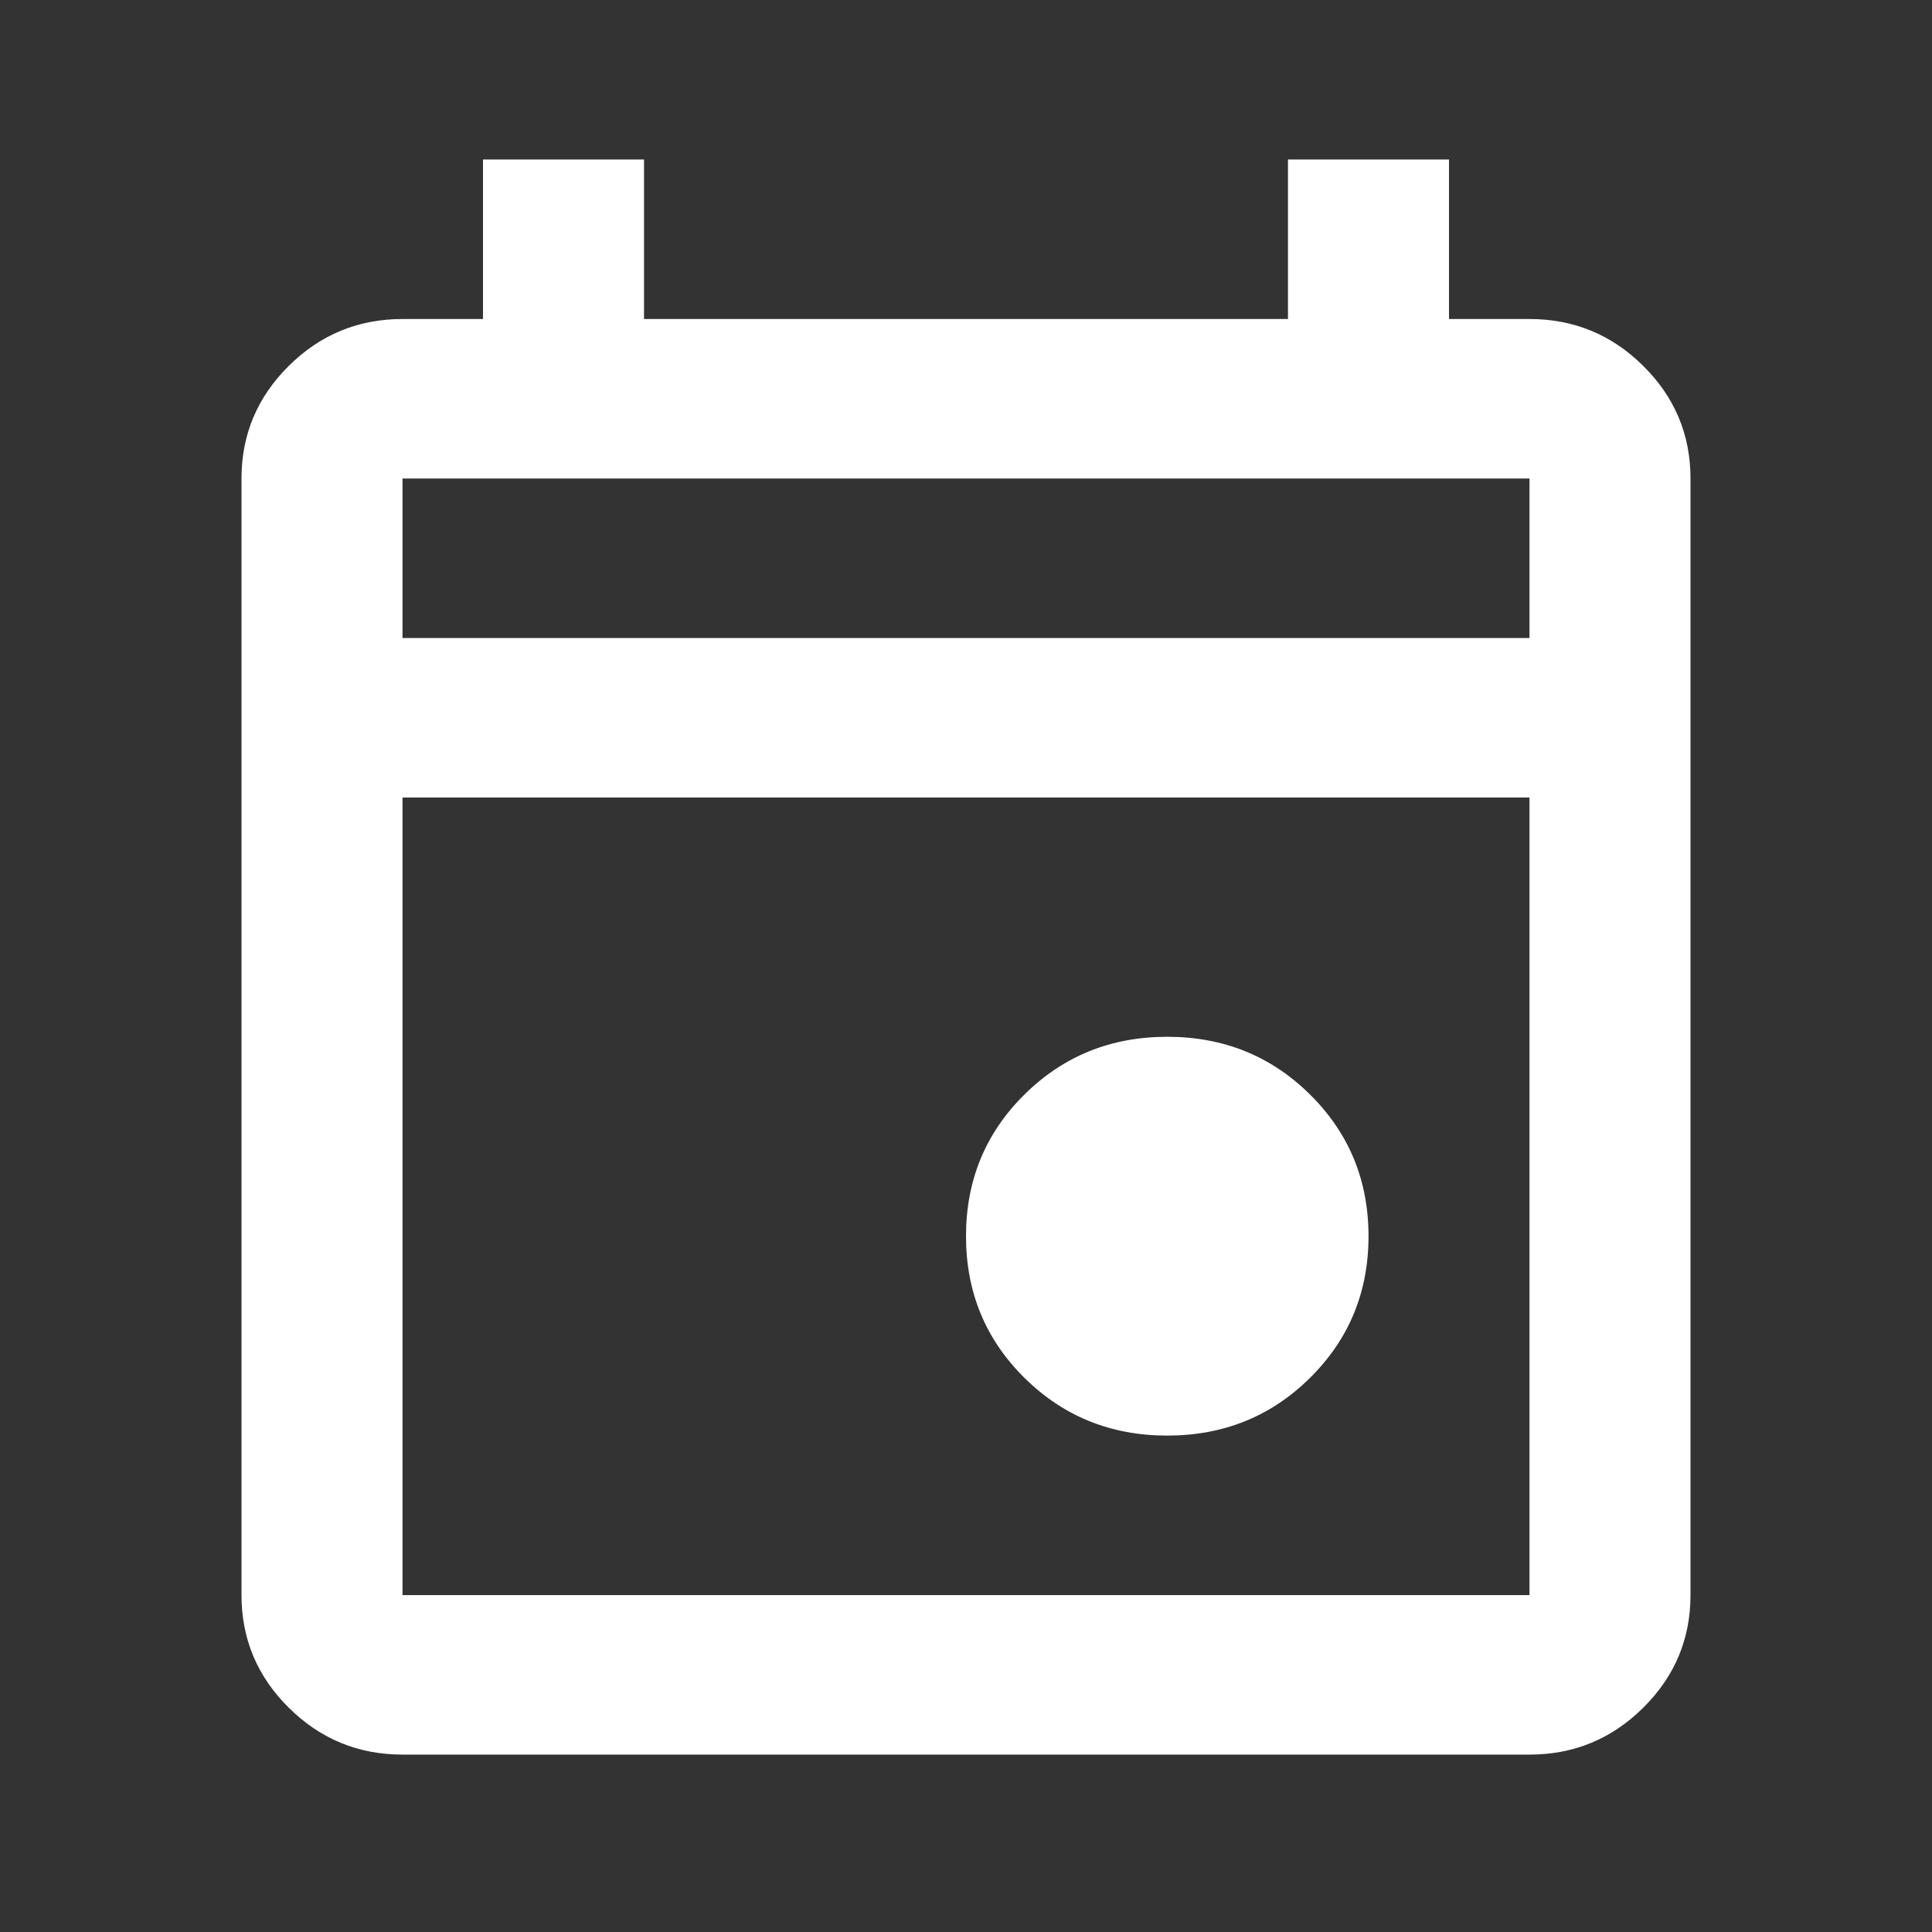 <svg width="50" height="50" viewBox="0 0 50 50" fill="none" xmlns="http://www.w3.org/2000/svg">
<rect x="0" y="0" width="50" height="50" fill="#333333" stroke="none"/>
<g id="event_FILL0_wght400_GRAD0_opsz24 1">
<path id="Vector" d="M30.208 37.153C28.75 37.153 27.517 36.654 26.51 35.656C25.503 34.659 25 33.437 25 31.992C25 30.548 25.503 29.326 26.51 28.329C27.517 27.331 28.75 26.832 30.208 26.832C31.667 26.832 32.899 27.331 33.906 28.329C34.913 29.326 35.417 30.548 35.417 31.992C35.417 33.437 34.913 34.659 33.906 35.656C32.899 36.654 31.667 37.153 30.208 37.153ZM10.417 45.409C9.271 45.409 8.29 45.005 7.474 44.196C6.658 43.388 6.25 42.416 6.25 41.281V12.384C6.25 11.249 6.658 10.277 7.474 9.469C8.29 8.66 9.271 8.256 10.417 8.256H12.5V4.128H16.667V8.256H33.333V4.128H37.5V8.256H39.583C40.729 8.256 41.71 8.66 42.526 9.469C43.342 10.277 43.75 11.249 43.75 12.384V41.281C43.75 42.416 43.342 43.388 42.526 44.196C41.71 45.005 40.729 45.409 39.583 45.409H10.417ZM10.417 41.281H39.583V20.64H10.417V41.281ZM10.417 16.512H39.583V12.384H10.417V16.512Z" fill="white"/>
</g>
</svg>
